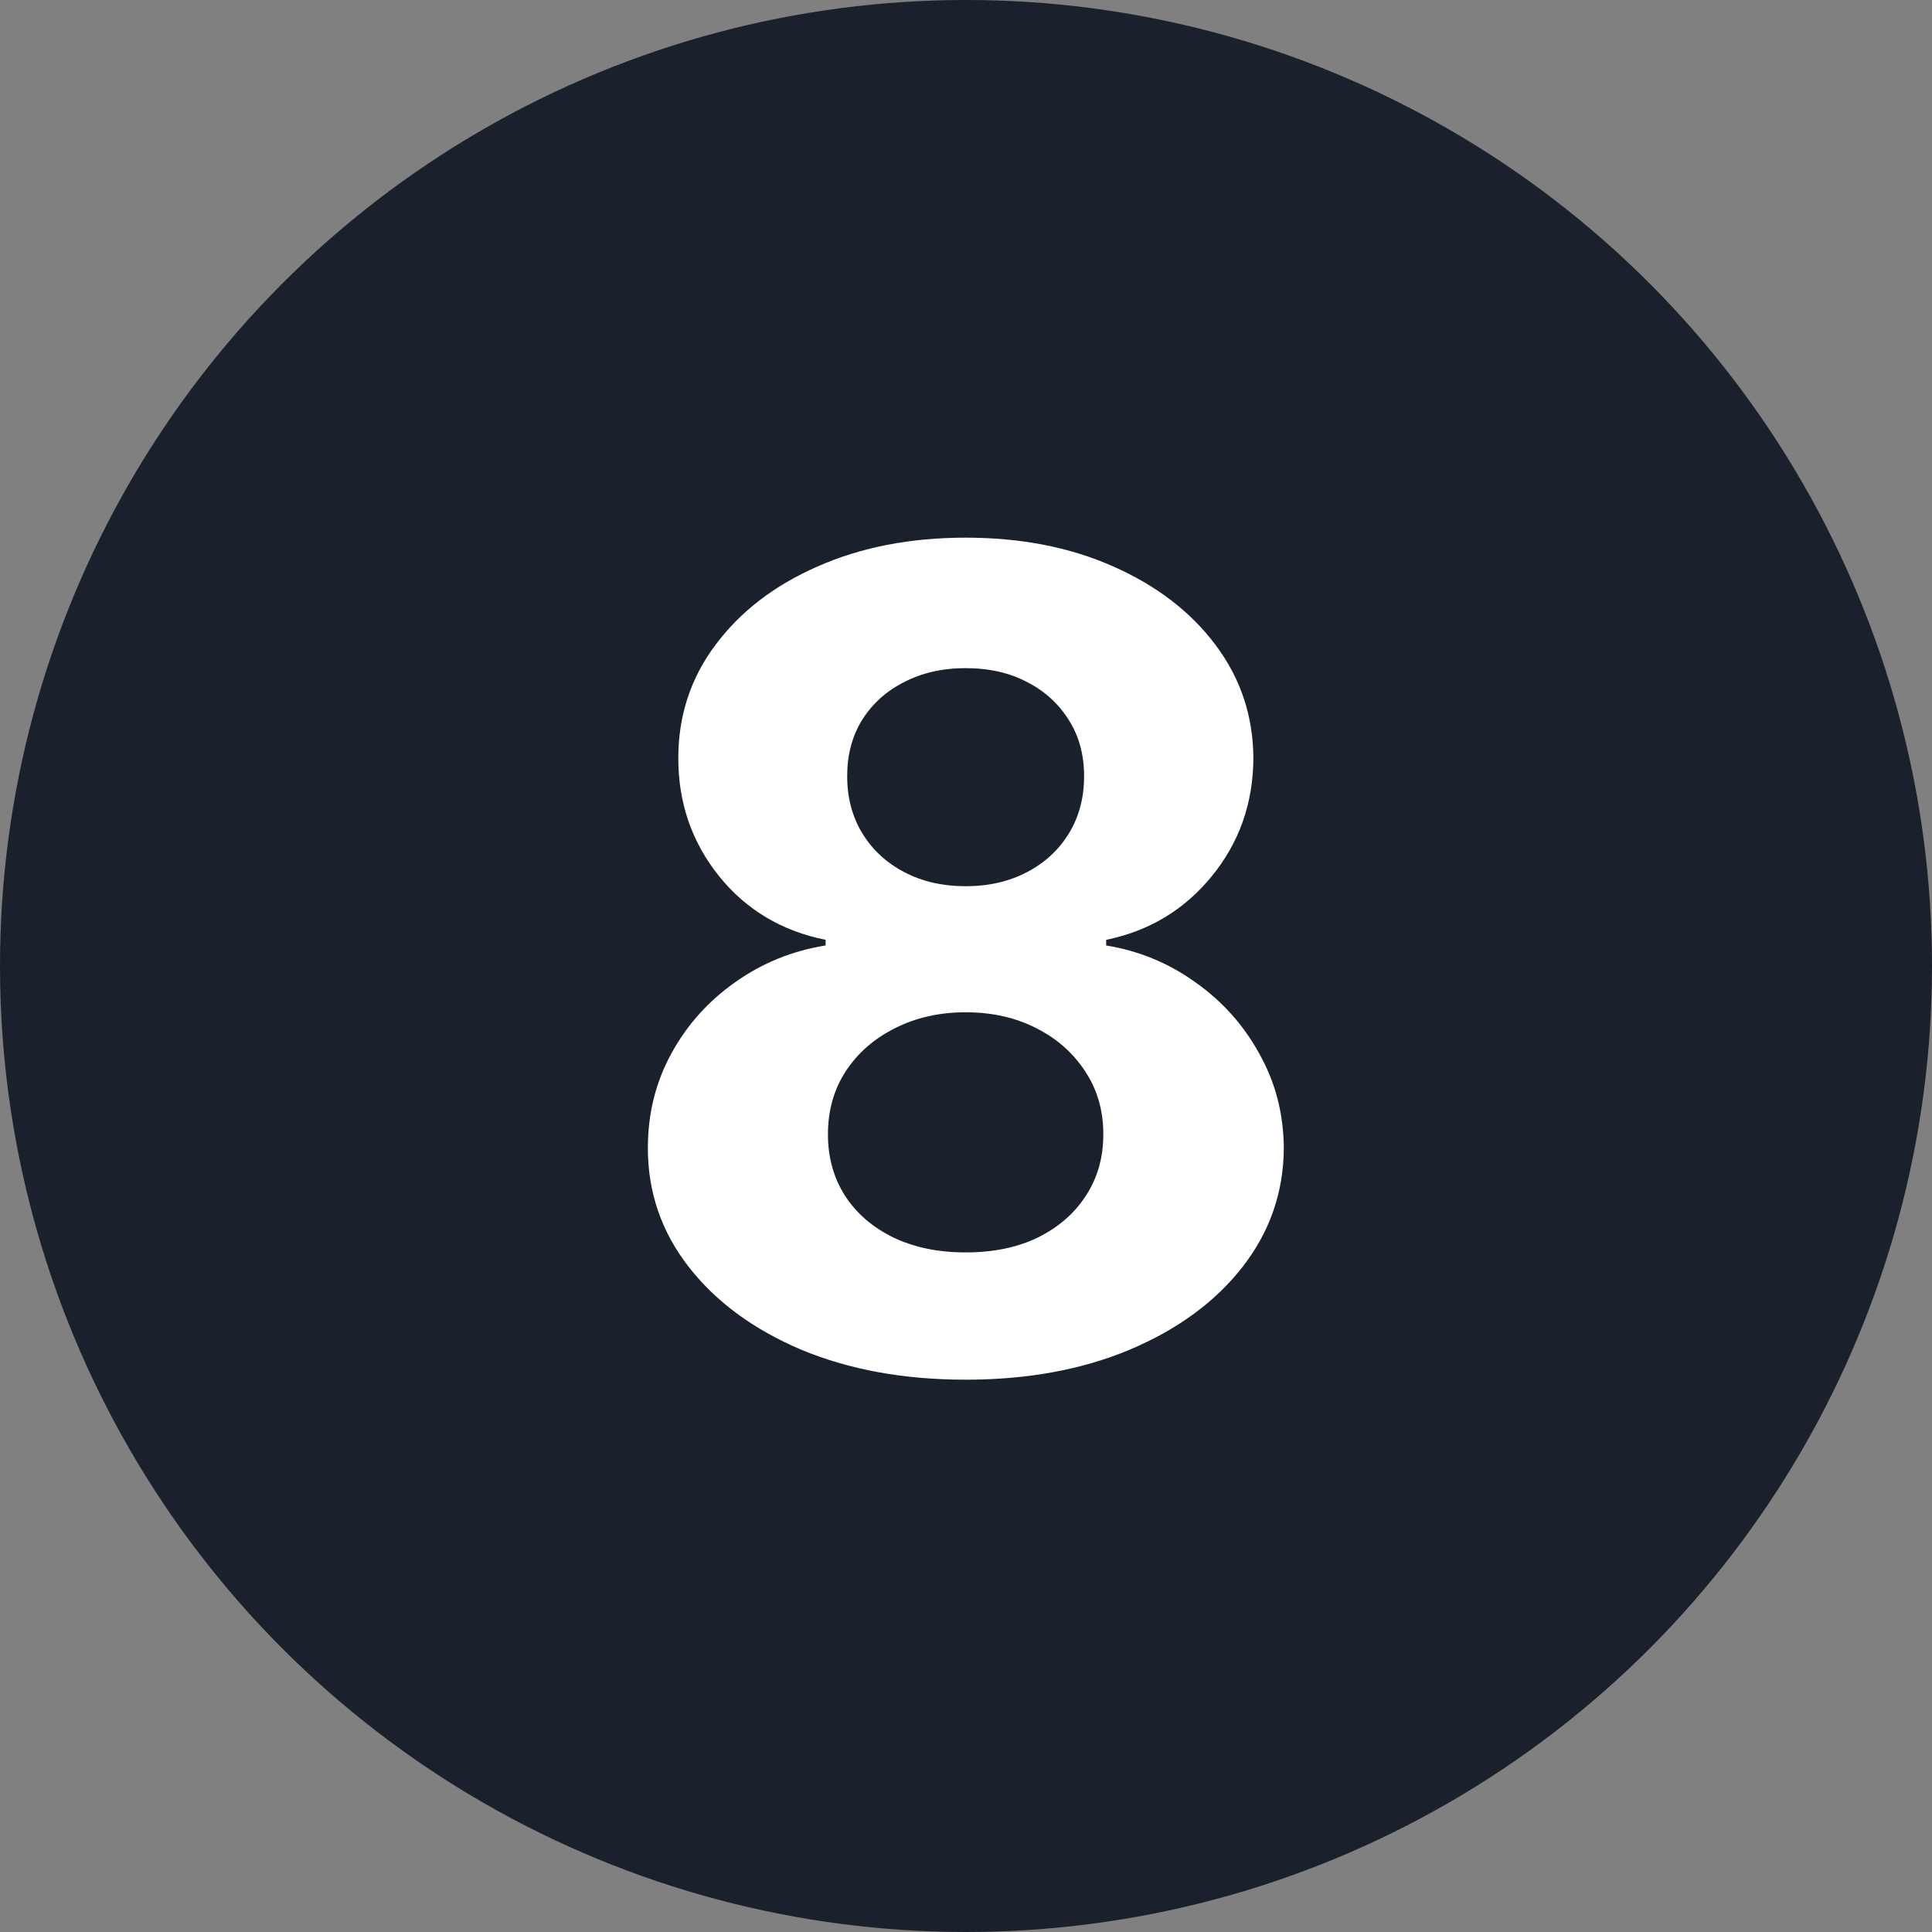 <svg width="24" height="24" viewBox="0 0 24 24" fill="none" xmlns="http://www.w3.org/2000/svg">
<rect x="0" y="0" width="24" height="24" fill="#808080" stroke="none"/>
<g id="icon-number-08" clip-path="url(#clip0_3_1750)">
<circle id="Ellipse 1" cx="12" cy="12" r="12" fill="#1A202C"/>
<path id="8" d="M11.996 17.139C11.23 17.139 10.549 17.015 9.952 16.766C9.359 16.514 8.893 16.171 8.555 15.737C8.217 15.303 8.048 14.811 8.048 14.261C8.048 13.836 8.144 13.447 8.337 13.092C8.532 12.734 8.797 12.438 9.132 12.202C9.467 11.964 9.841 11.811 10.256 11.745V11.675C9.712 11.566 9.271 11.303 8.933 10.885C8.595 10.464 8.426 9.975 8.426 9.418C8.426 8.891 8.58 8.422 8.888 8.011C9.197 7.597 9.619 7.272 10.156 7.037C10.696 6.798 11.31 6.679 11.996 6.679C12.682 6.679 13.293 6.798 13.83 7.037C14.37 7.276 14.795 7.602 15.103 8.016C15.411 8.427 15.567 8.895 15.57 9.418C15.567 9.978 15.395 10.467 15.053 10.885C14.712 11.303 14.274 11.566 13.741 11.675V11.745C14.148 11.811 14.518 11.964 14.849 12.202C15.184 12.438 15.449 12.734 15.645 13.092C15.844 13.447 15.945 13.836 15.948 14.261C15.945 14.811 15.774 15.303 15.436 15.737C15.098 16.171 14.631 16.514 14.034 16.766C13.441 17.015 12.761 17.139 11.996 17.139ZM11.996 15.558C12.337 15.558 12.635 15.497 12.89 15.374C13.146 15.248 13.345 15.076 13.487 14.857C13.633 14.635 13.706 14.38 13.706 14.092C13.706 13.797 13.631 13.536 13.482 13.311C13.333 13.082 13.131 12.903 12.876 12.774C12.62 12.642 12.327 12.575 11.996 12.575C11.668 12.575 11.374 12.642 11.116 12.774C10.857 12.903 10.653 13.082 10.504 13.311C10.358 13.536 10.285 13.797 10.285 14.092C10.285 14.38 10.357 14.635 10.499 14.857C10.642 15.076 10.842 15.248 11.101 15.374C11.359 15.497 11.658 15.558 11.996 15.558ZM11.996 11.009C12.281 11.009 12.534 10.951 12.756 10.835C12.978 10.719 13.152 10.559 13.278 10.353C13.404 10.148 13.467 9.91 13.467 9.642C13.467 9.377 13.404 9.145 13.278 8.946C13.152 8.744 12.98 8.586 12.761 8.474C12.543 8.358 12.287 8.3 11.996 8.3C11.707 8.3 11.452 8.358 11.23 8.474C11.008 8.586 10.834 8.744 10.708 8.946C10.585 9.145 10.524 9.377 10.524 9.642C10.524 9.91 10.587 10.148 10.713 10.353C10.839 10.559 11.013 10.719 11.235 10.835C11.457 10.951 11.711 11.009 11.996 11.009Z" fill="white"/>
</g>
<defs>
<clipPath id="clip0_3_1750">
<rect width="24" height="24" fill="white"/>
</clipPath>
</defs>
</svg>
